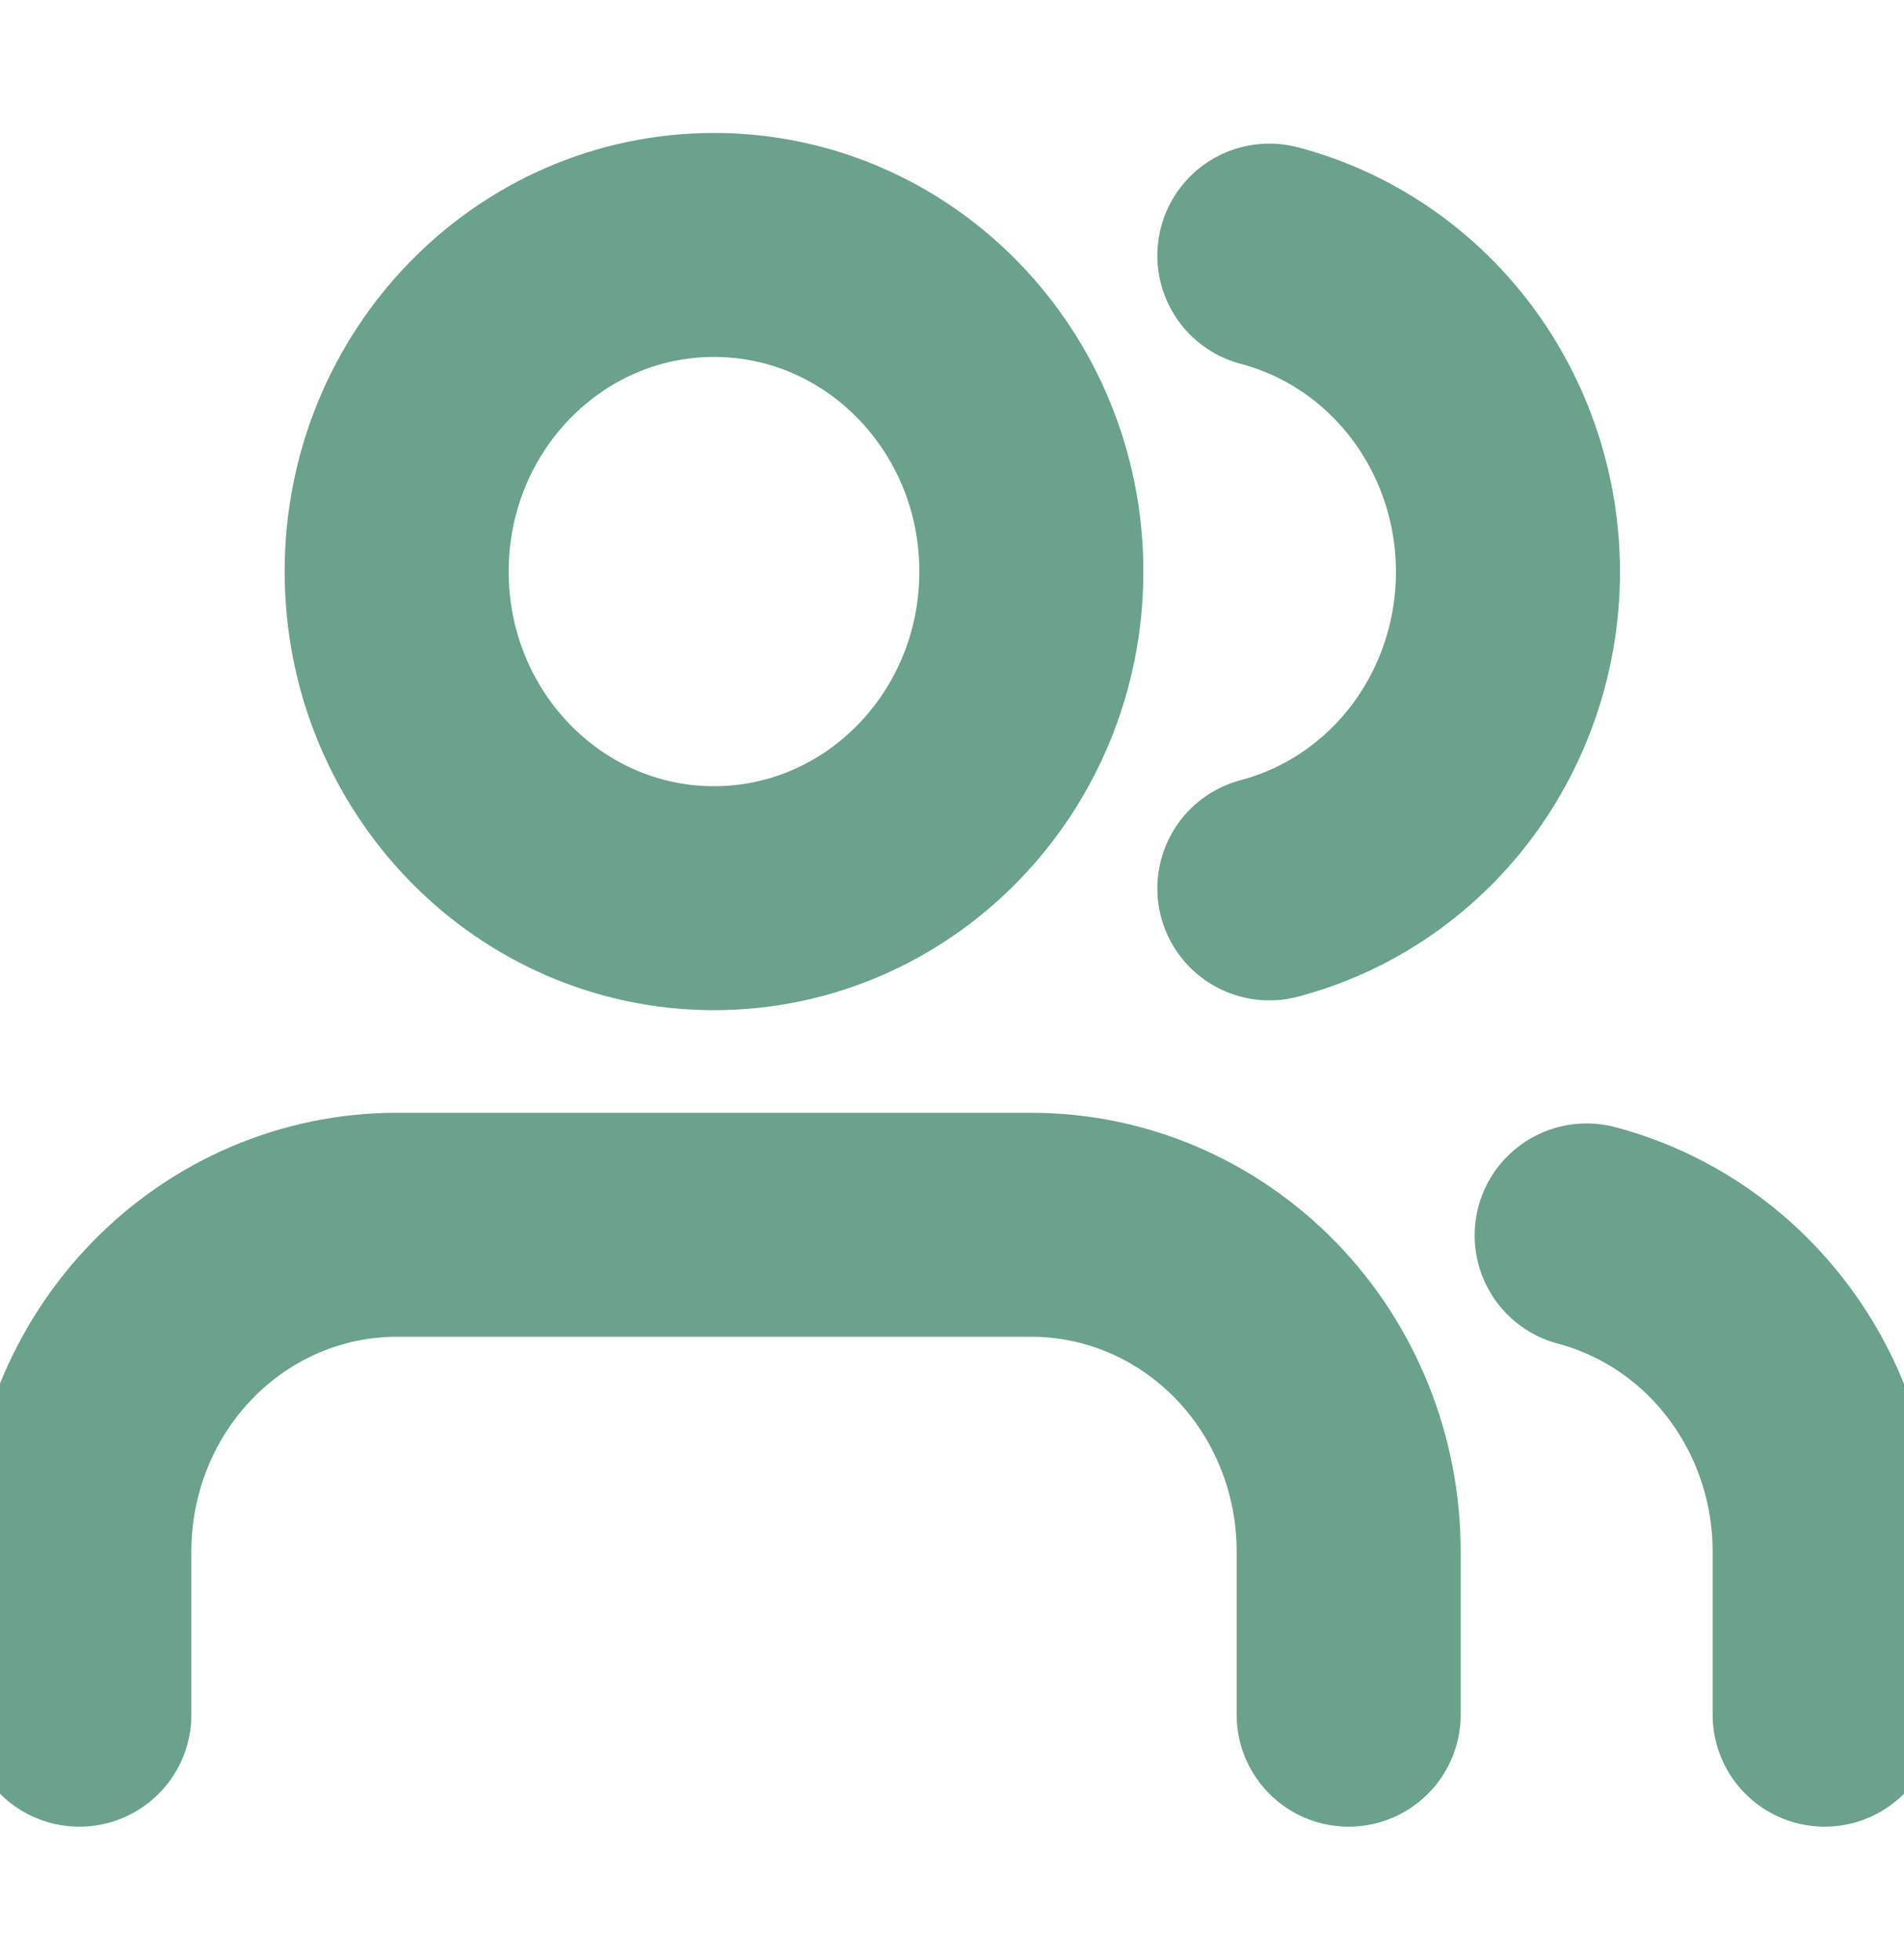 <svg width="34" height="35" viewBox="0 0 34 35" fill="none" xmlns="http://www.w3.org/2000/svg">
<g clip-path="url(#clip0_110_9)">
<path d="M24.083 30.625V27.708C24.083 26.161 23.486 24.677 22.424 23.584C21.361 22.49 19.92 21.875 18.417 21.875H7.083C5.58 21.875 4.139 22.49 3.076 23.584C2.014 24.677 1.417 26.161 1.417 27.708V30.625" stroke="#6AA28B" stroke-width="4" stroke-linecap="round" stroke-linejoin="round"/>
<path d="M12.75 16.042C15.88 16.042 18.417 13.43 18.417 10.208C18.417 6.987 15.88 4.375 12.75 4.375C9.62 4.375 7.083 6.987 7.083 10.208C7.083 13.43 9.62 16.042 12.75 16.042Z" stroke="#6AA28B" stroke-width="4" stroke-linecap="round" stroke-linejoin="round"/>
<path d="M32.583 30.625V27.708C32.582 26.416 32.164 25.16 31.395 24.139C30.626 23.117 29.549 22.388 28.333 22.065" stroke="#6AA28B" stroke-width="4" stroke-linecap="round" stroke-linejoin="round"/>
<path d="M22.667 4.565C23.886 4.886 24.966 5.616 25.738 6.639C26.509 7.662 26.928 8.92 26.928 10.216C26.928 11.511 26.509 12.769 25.738 13.793C24.966 14.816 23.886 15.545 22.667 15.867" stroke="#6AA28B" stroke-width="4" stroke-linecap="round" stroke-linejoin="round"/>
</g>
<defs>
<clipPath id="clip0_110_9">
<rect width="34" height="35" fill="white"/>
</clipPath>
</defs>
</svg>
